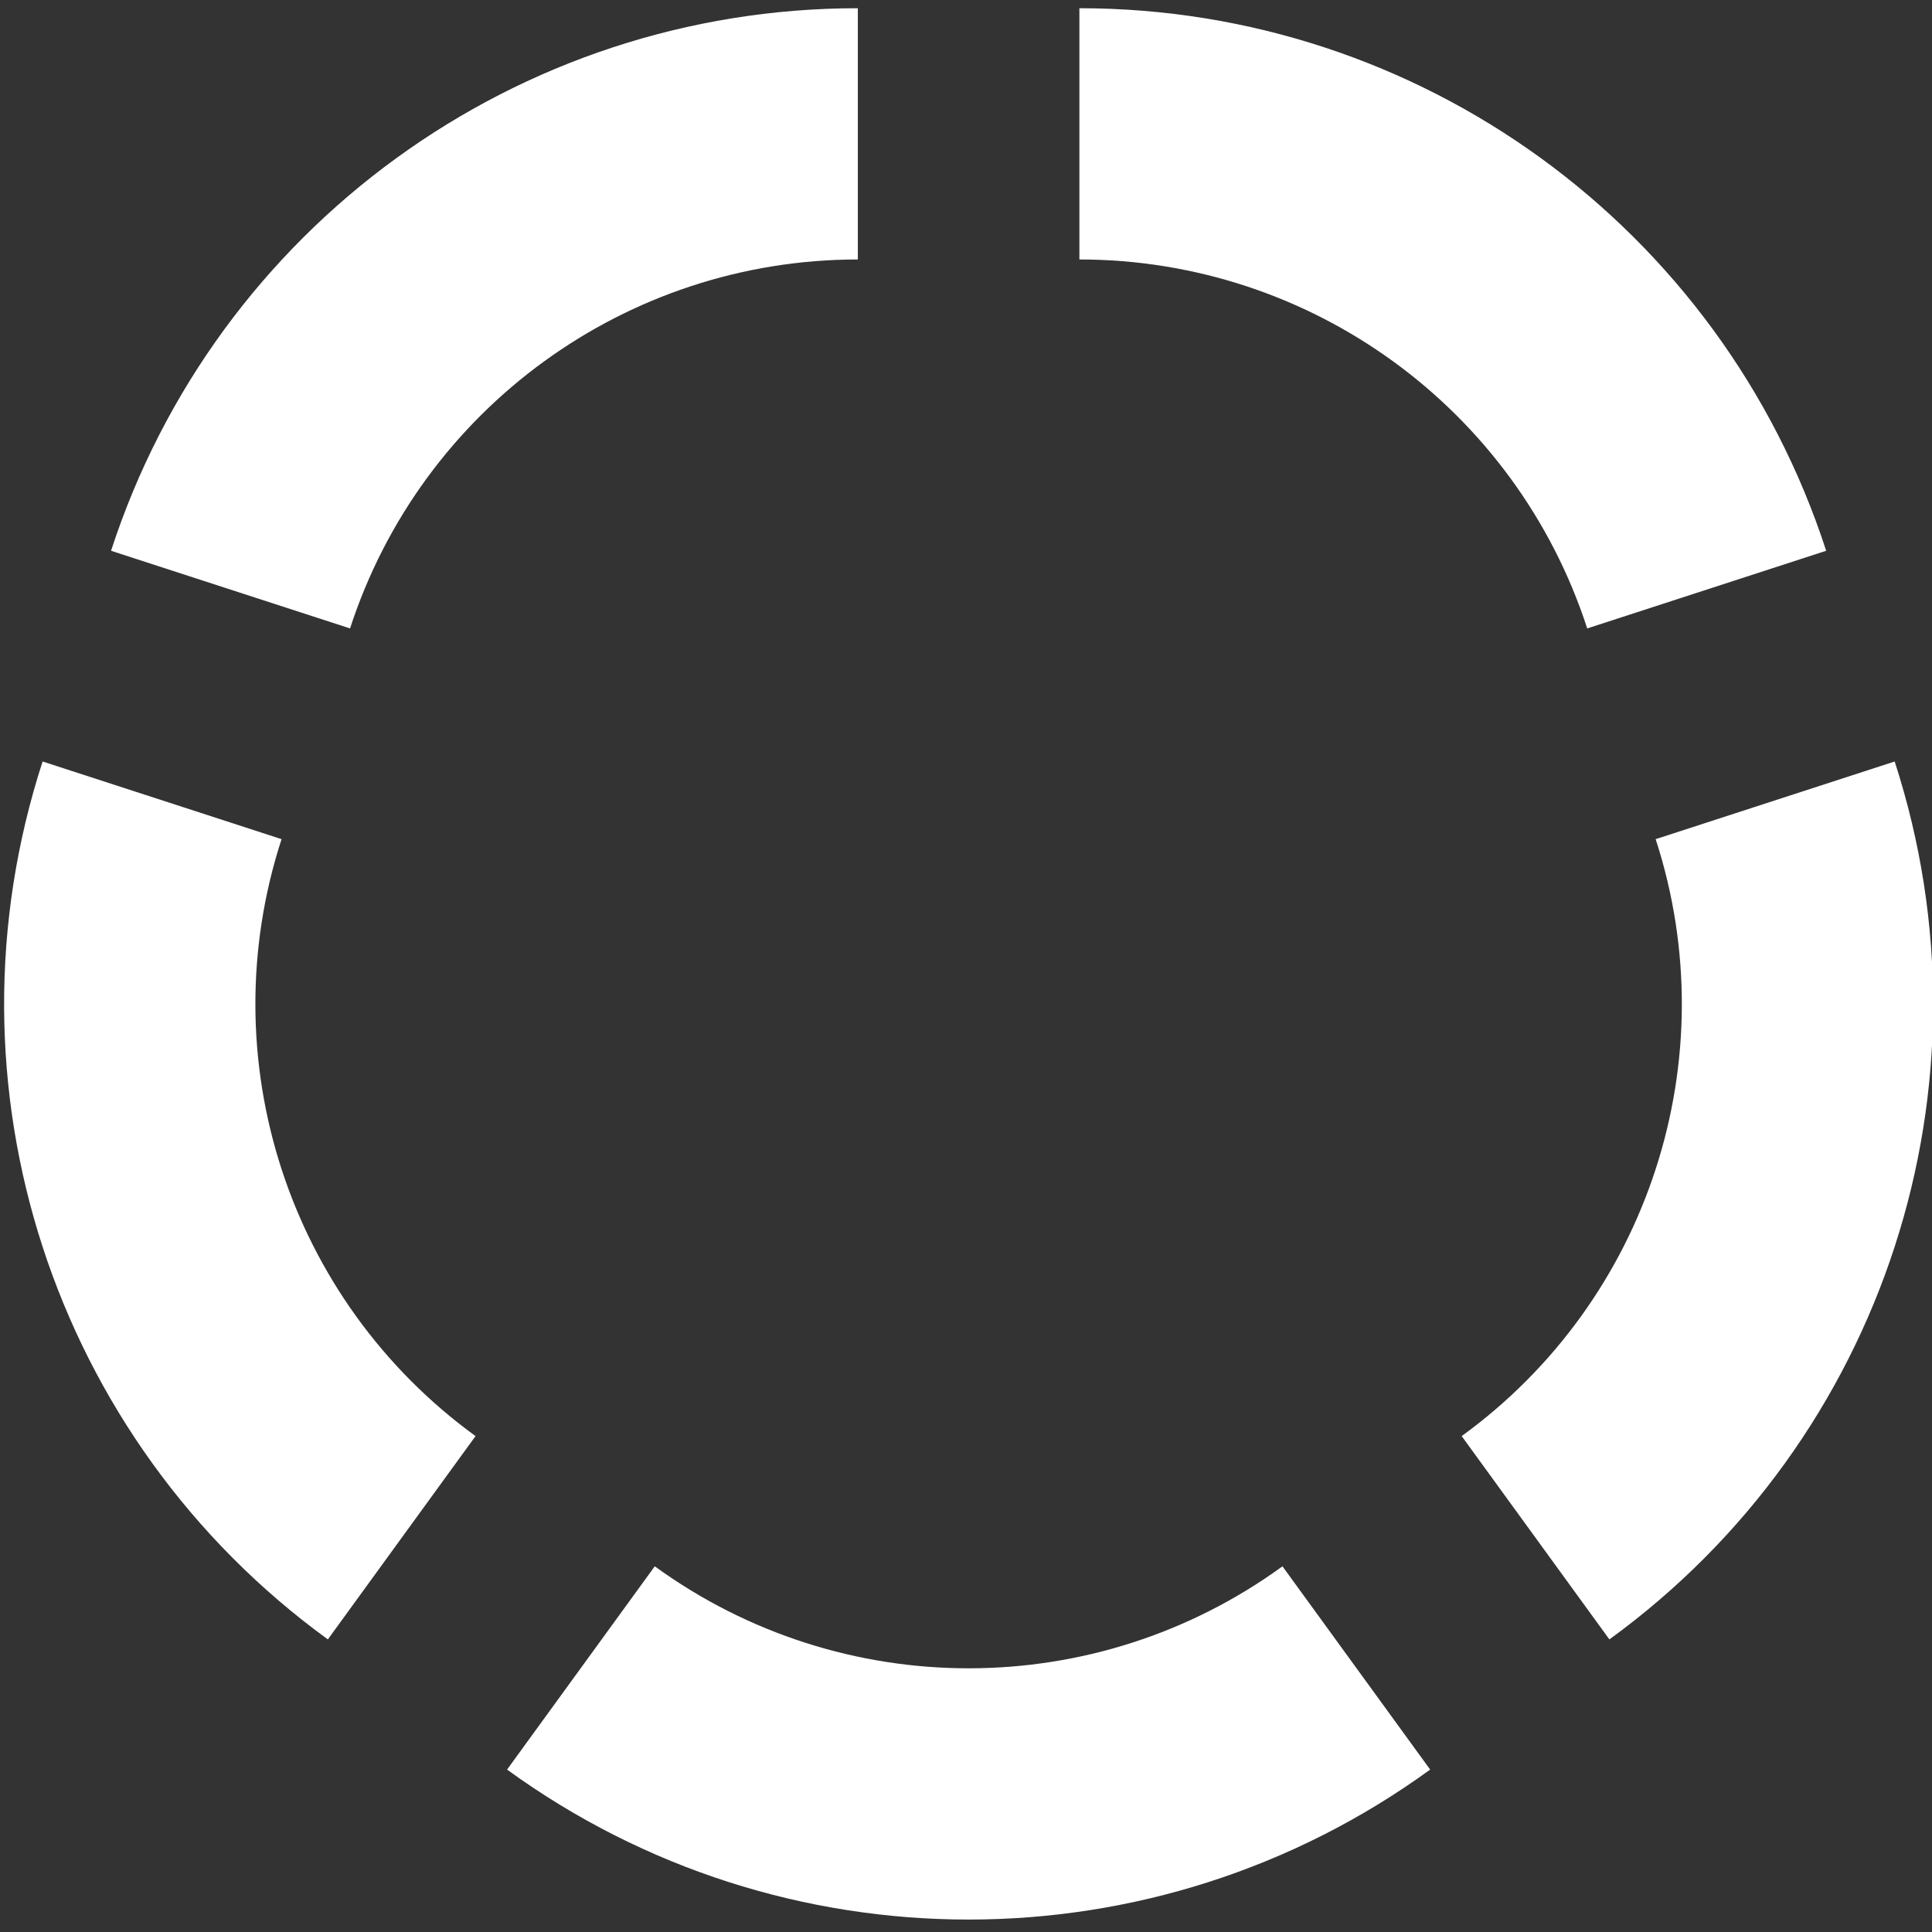 <?xml version="1.0" encoding="UTF-8" standalone="no"?>
<svg
   sodipodi:docname="ring-mono.svg"
   id="svg479"
   version="1.1"
   height="470"
   width="470"
   inkscape:version="1.2.1 (9c6d41e, 2022-07-14)"
   xmlns:inkscape="http://www.inkscape.org/namespaces/inkscape"
   xmlns:sodipodi="http://sodipodi.sourceforge.net/DTD/sodipodi-0.dtd"
   xmlns="http://www.w3.org/2000/svg"
   xmlns:svg="http://www.w3.org/2000/svg">
  <rect width="100%" height="100%" fill="#333333" stroke="none"/>
  <sodipodi:namedview
     id="namedview481"
     pagecolor="#ffffff"
     bordercolor="#000000"
     borderopacity="0.25"
     inkscape:showpageshadow="2"
     inkscape:pageopacity="0.0"
     inkscape:pagecheckerboard="0"
     inkscape:deskcolor="#d1d1d1"
     showgrid="false"
     inkscape:zoom="0.50212766"
     inkscape:cx="235"
     inkscape:cy="235"
     inkscape:window-width="1309"
     inkscape:window-height="456"
     inkscape:window-x="0"
     inkscape:window-y="38"
     inkscape:window-maximized="0"
     inkscape:current-layer="svg479" />
  <defs
     id="defs462">
    <clipPath
       id="clip1">
      <path
         id="svg_1"
         d="m144,54l504,0l0,504l-504,0l0,-504zm0,0" />
    </clipPath>
  </defs>
  <path
     id="svg_4"
     fill-rule="evenodd"
     fill="#7030a0"
     d="m 262.585,2 c 82.762,0 156.102,53.281 181.672,131.988 l -58.133,18.891 C 368.737,99.359 318.855,63.121 262.585,63.121 Z m 0,0"
     style="fill:#ffffff;fill-opacity:1" />
  <path
     id="svg_5"
     fill-rule="evenodd"
     fill="#0070c0"
     d="m 460.917,185.25 c 25.57,78.699 -2.449,164.922 -69.402,213.57 L 355.585,349.359 c 45.531,-33.07 64.582,-91.711 47.191,-145.219 z m 0,0"
     style="fill:#ffffff;fill-opacity:1" />
  <path
     id="svg_6"
     fill-rule="evenodd"
     fill="#00b050"
     d="m 347.917,430.488 c -66.949,48.648 -157.609,48.648 -224.562,0 l 35.93,-49.449 c 45.531,33.082 107.184,33.082 152.703,0 z m 0,0"
     style="fill:#ffffff;fill-opacity:1" />
  <path
     id="svg_7"
     fill-rule="evenodd"
     fill="#ffc000"
     d="M 79.757,398.82 C 12.808,350.172 -15.216,263.949 10.366,185.25 l 58.129,18.891 c -17.391,53.508 1.66,112.148 47.191,145.219 z m 0,0"
     style="fill:#ffffff;fill-opacity:1" />
  <path
     id="svg_8"
     fill-rule="evenodd"
     fill="#c00000"
     d="M 27.015,133.988 C 52.585,55.281 125.937,2 208.687,2 v 61.121 c -56.27,0 -106.141,36.238 -123.531,89.758 z m 0,0"
     style="fill:#ffffff;fill-opacity:1" />
</svg>
